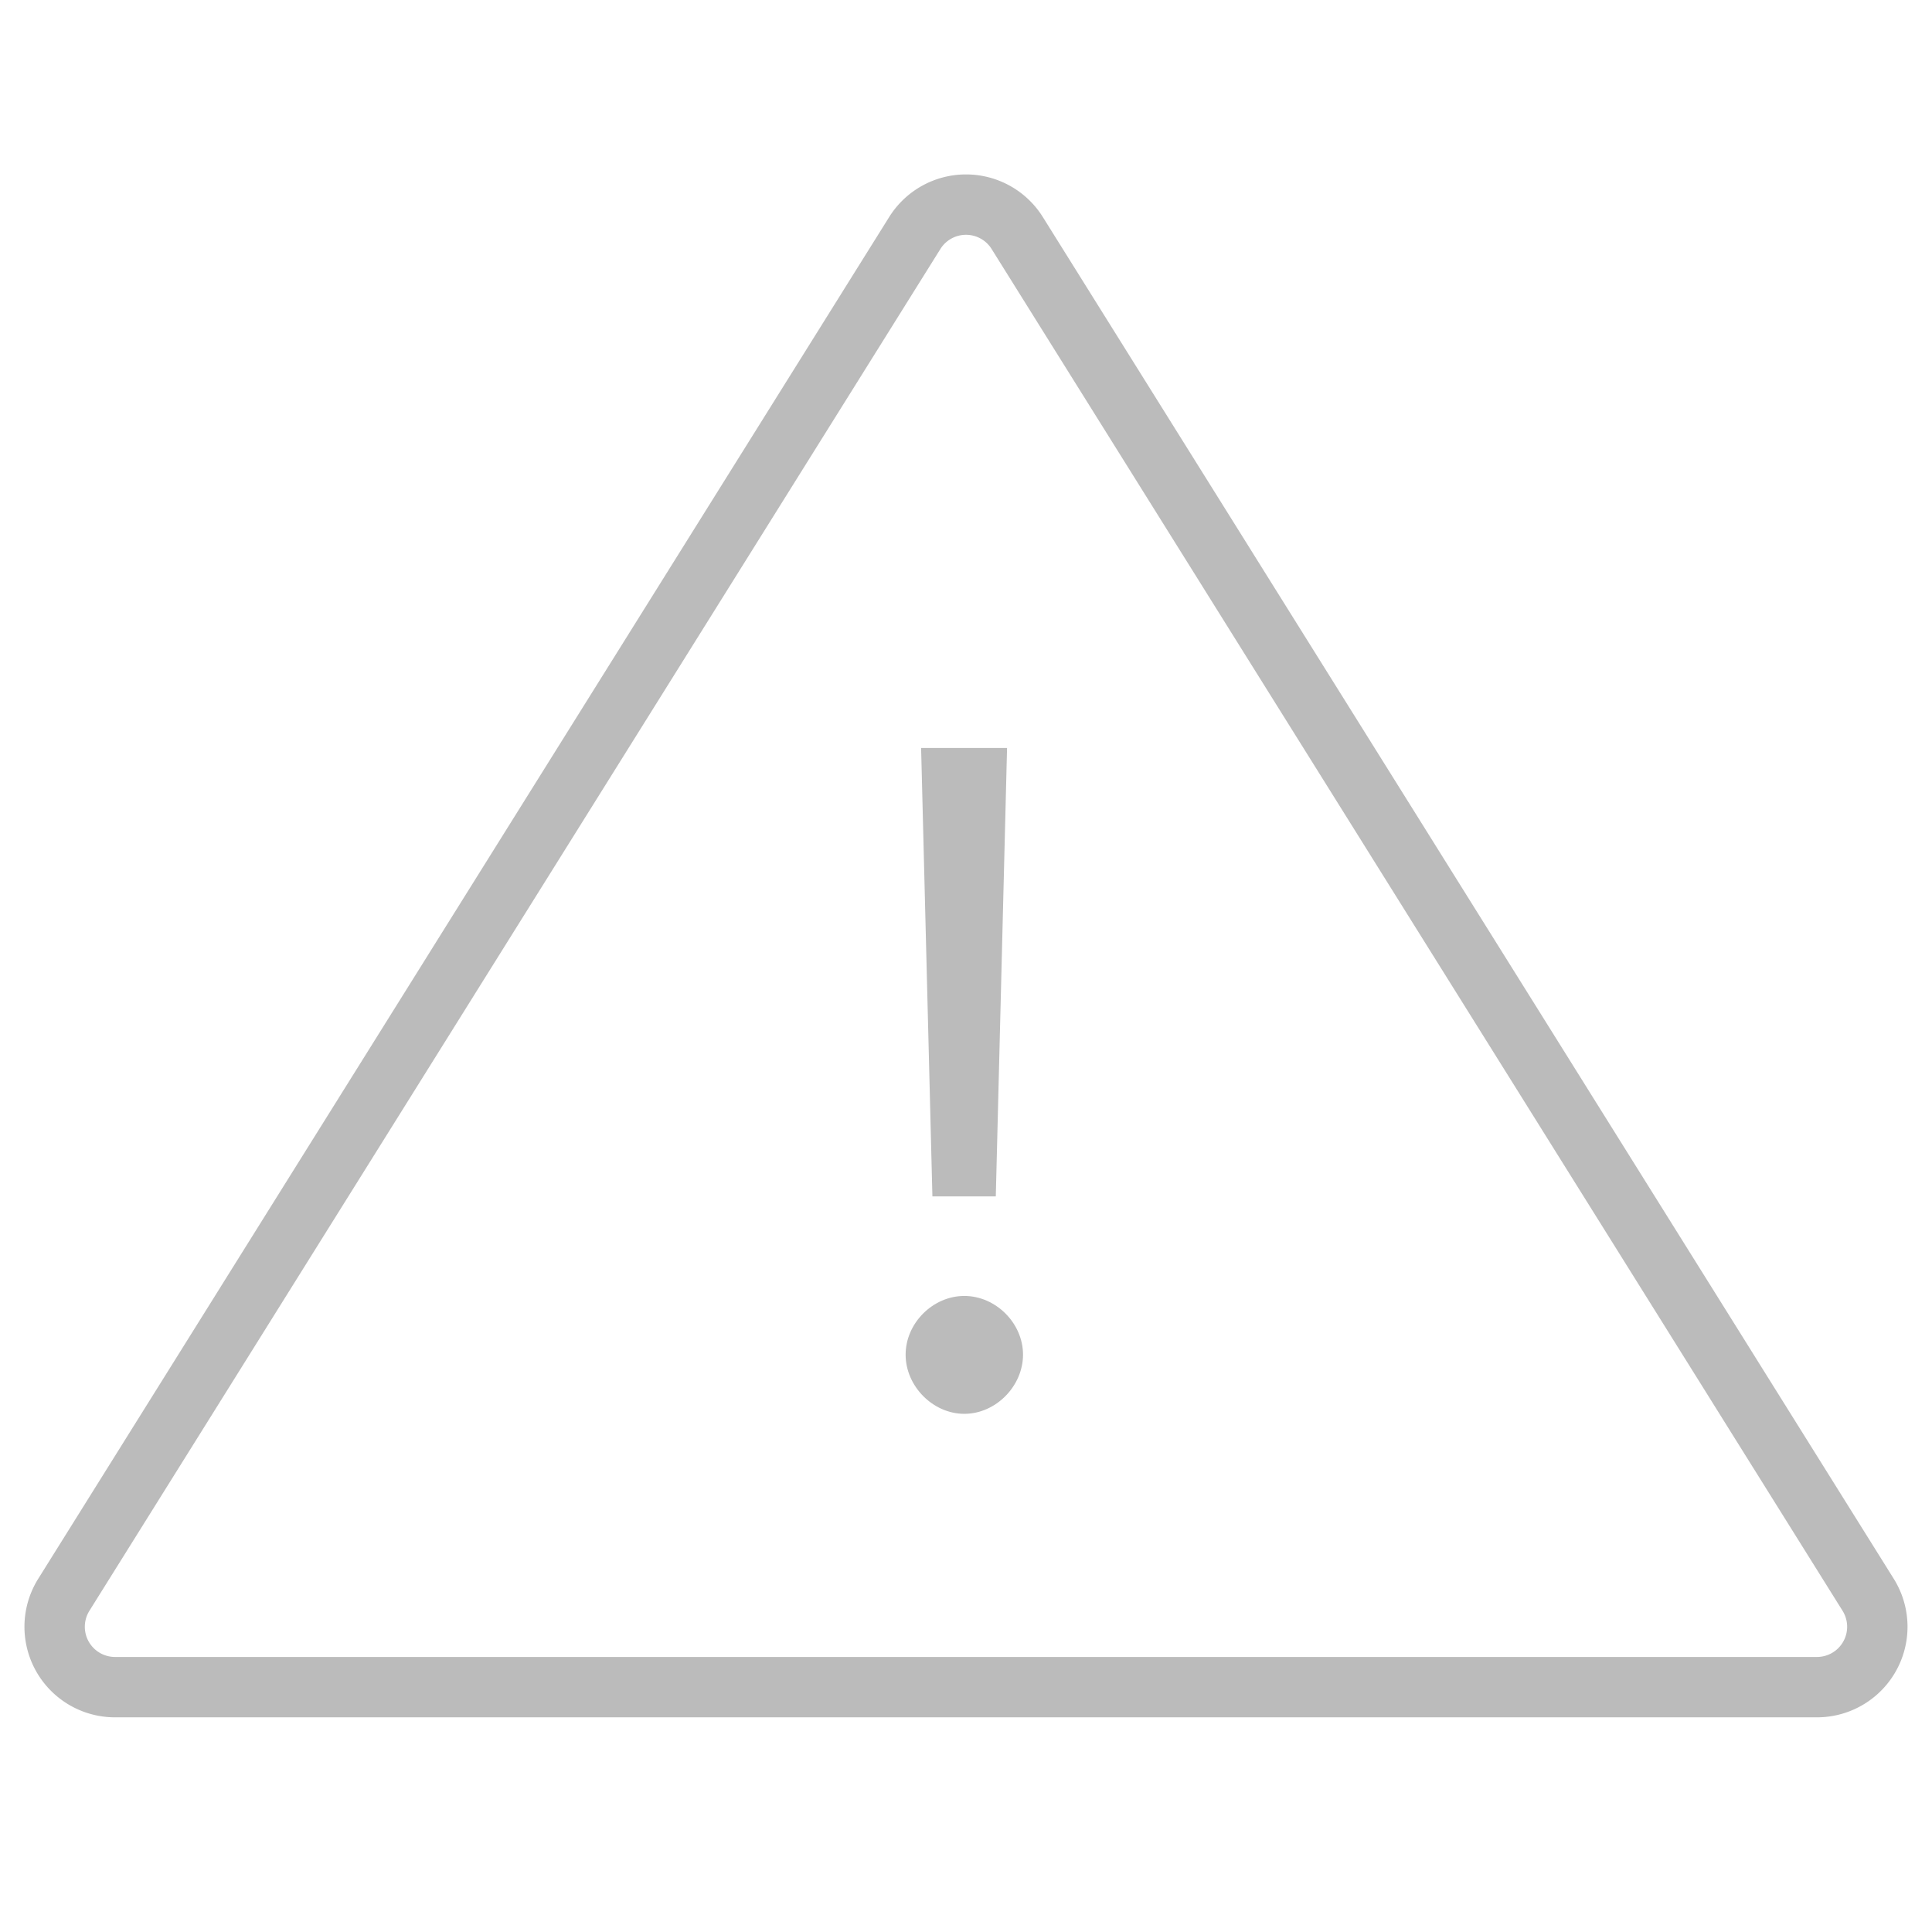 <svg xmlns="http://www.w3.org/2000/svg" viewBox="0 0 64 64">
    <g fill="none" fill-rule="evenodd">
        <path stroke="#BBB" stroke-width="2" d="M33.696 7.718l28.189 45.111a2 2 0 0 1-1.696 3.06H3.81a2 2 0 0 1-1.696-3.06L30.304 7.718a2 2 0 0 1 3.392 0z"/>
        <path fill="#BBB" d="M33.36 24.778h-2.847l.374 14.855h2.1l.373-14.855zM31.944 42.93c-1.042 0-1.944.902-1.944 1.945 0 1.042.902 1.96 1.944 1.96 1.043 0 1.945-.918 1.945-1.96 0-1.043-.902-1.945-1.945-1.945z"/>
    </g>
</svg>
